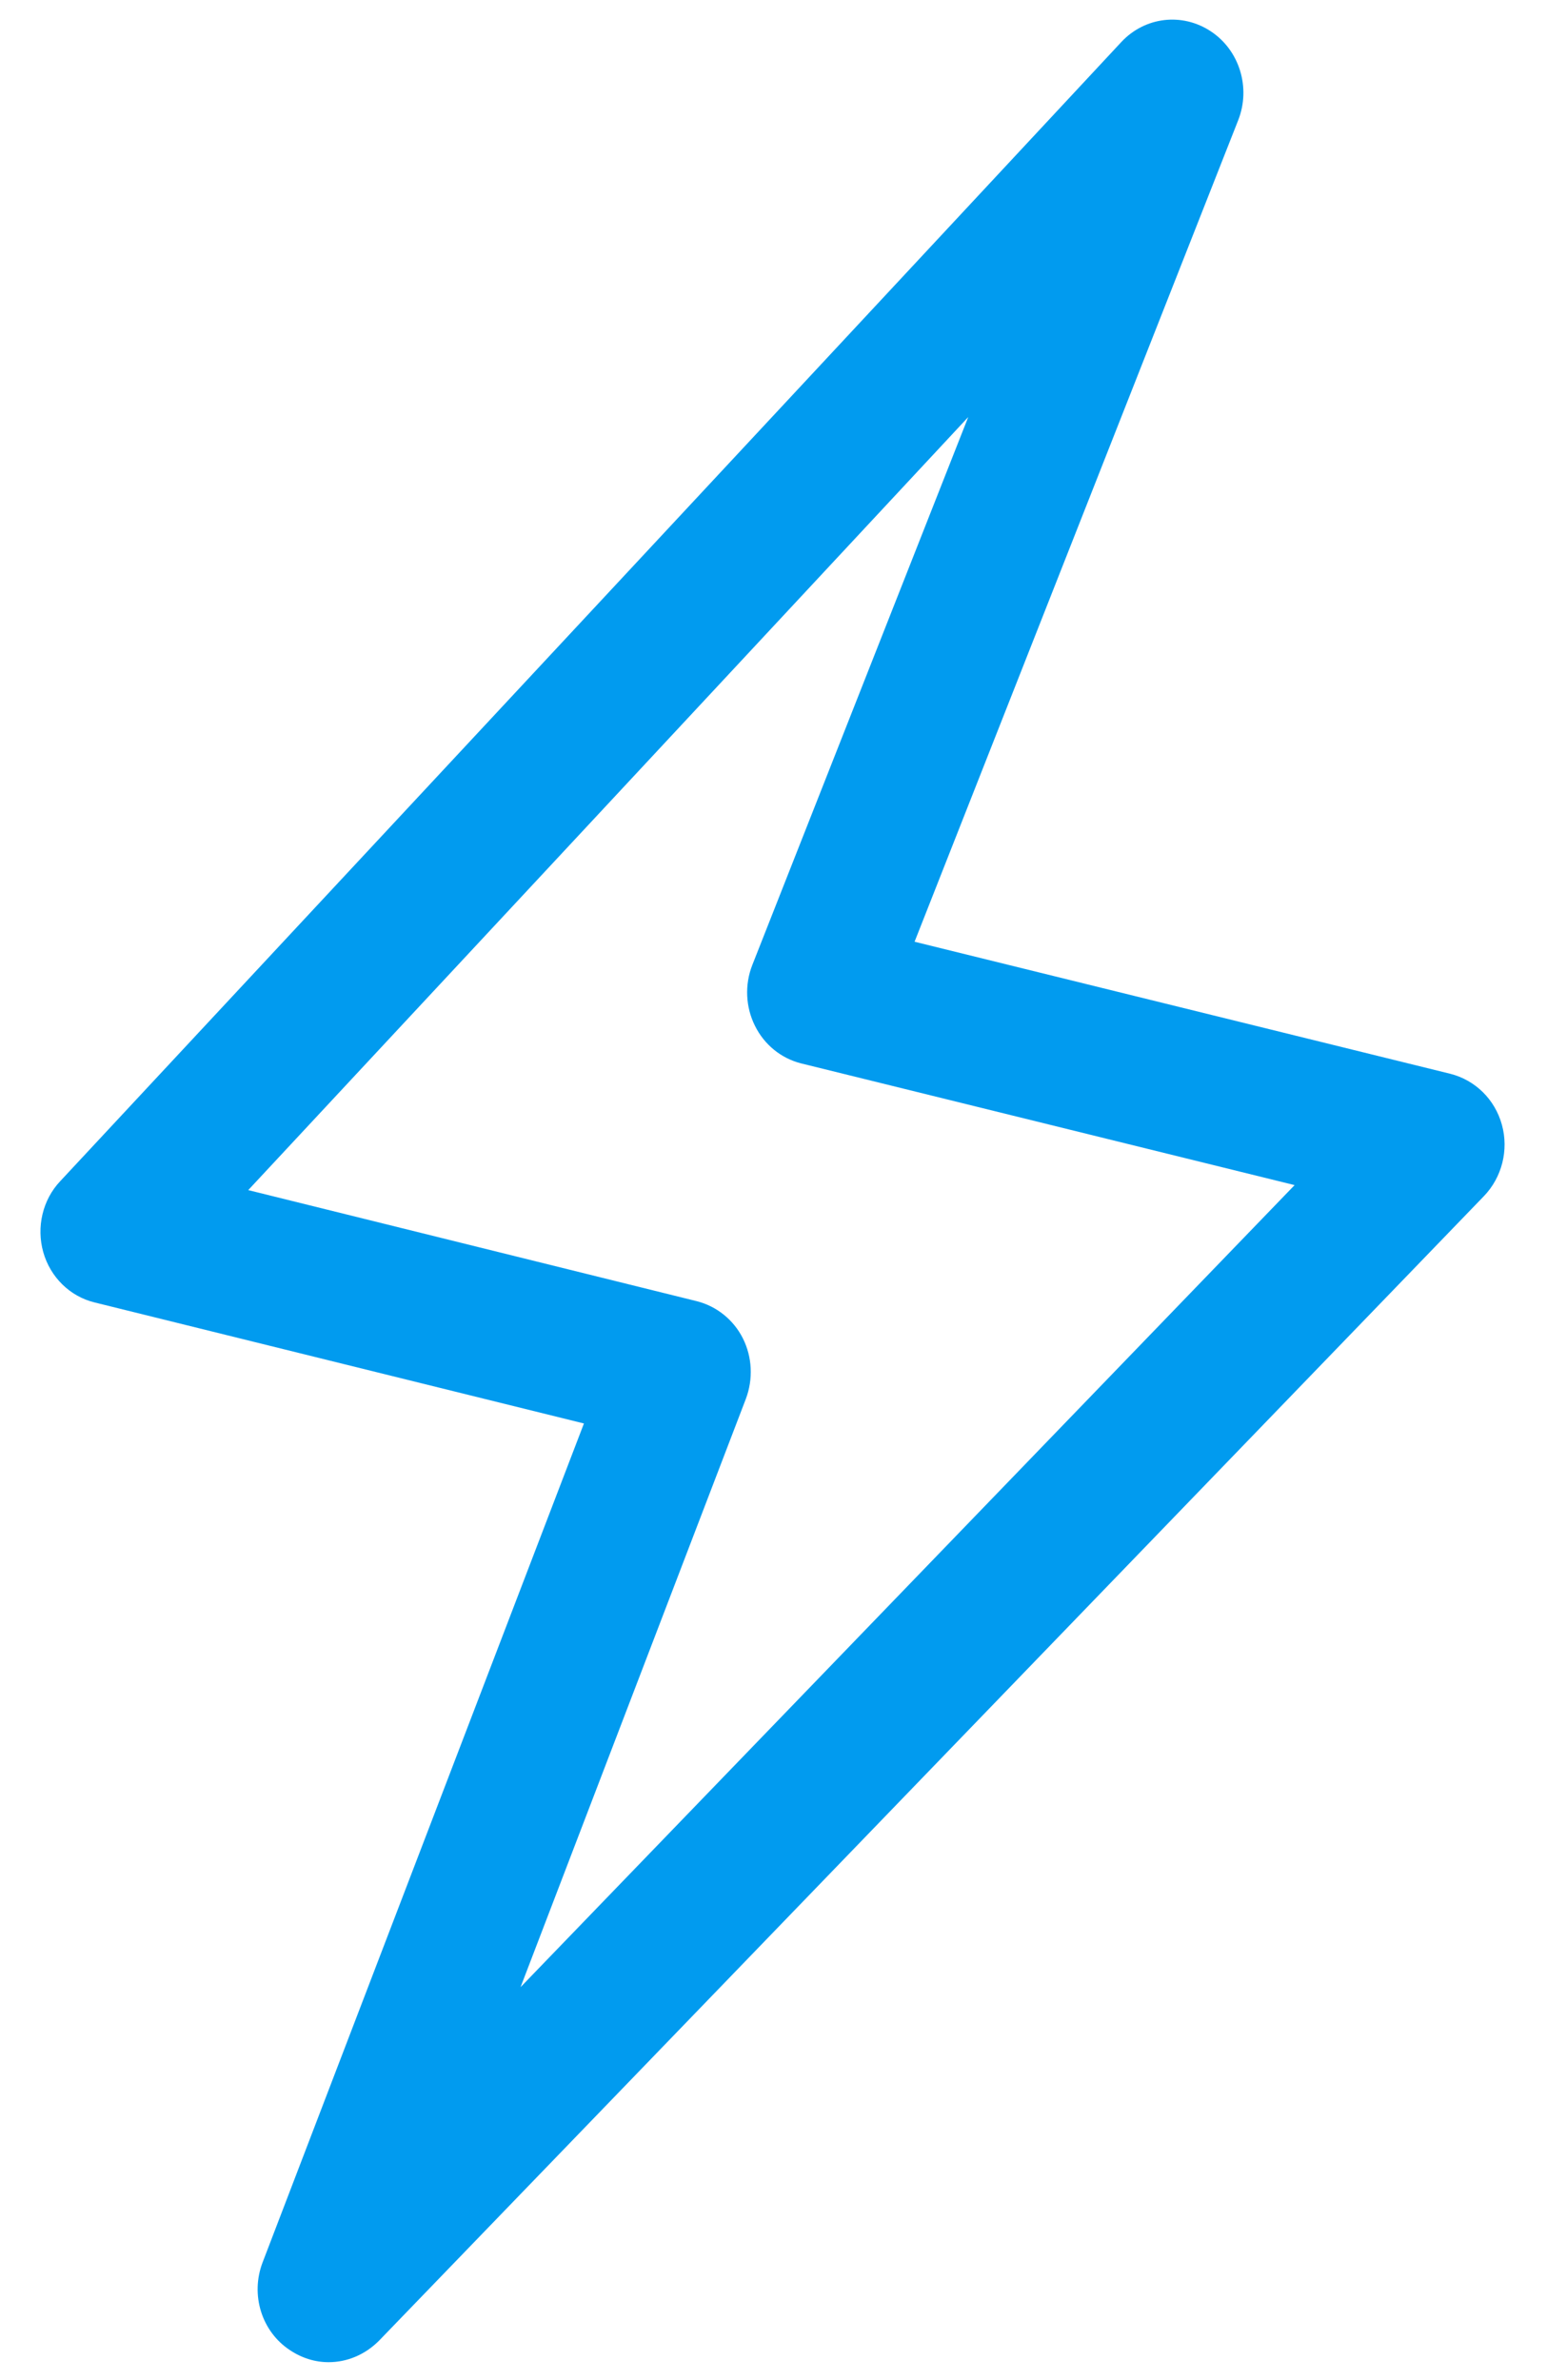 <svg width="26" height="40" viewBox="0 0 26 40" fill="none" xmlns="http://www.w3.org/2000/svg">
<path fill-rule="evenodd" clip-rule="evenodd" d="M24.374 18.046C24.794 18.152 25.125 18.477 25.242 18.903C25.36 19.329 25.242 19.788 24.94 20.102L6.368 39.34C6.133 39.575 5.831 39.699 5.522 39.699C5.298 39.699 5.074 39.631 4.873 39.497C4.396 39.183 4.206 38.567 4.413 38.023L9.814 23.923L1.59 21.889C1.175 21.788 0.845 21.463 0.727 21.043C0.609 20.623 0.716 20.163 1.013 19.85L18.845 0.707C19.242 0.281 19.87 0.208 20.352 0.528C20.833 0.847 21.024 1.474 20.811 2.018L15.371 15.827L24.374 18.046ZM12.536 23.508L8.749 33.396L21.758 19.917L13.466 17.872C13.13 17.788 12.845 17.558 12.688 17.239C12.531 16.925 12.514 16.55 12.643 16.22L16.273 7.009L4.172 20.001L11.707 21.867C12.043 21.951 12.329 22.18 12.486 22.494C12.643 22.808 12.66 23.177 12.536 23.508Z" fill="#019BEF"/>
</svg>
